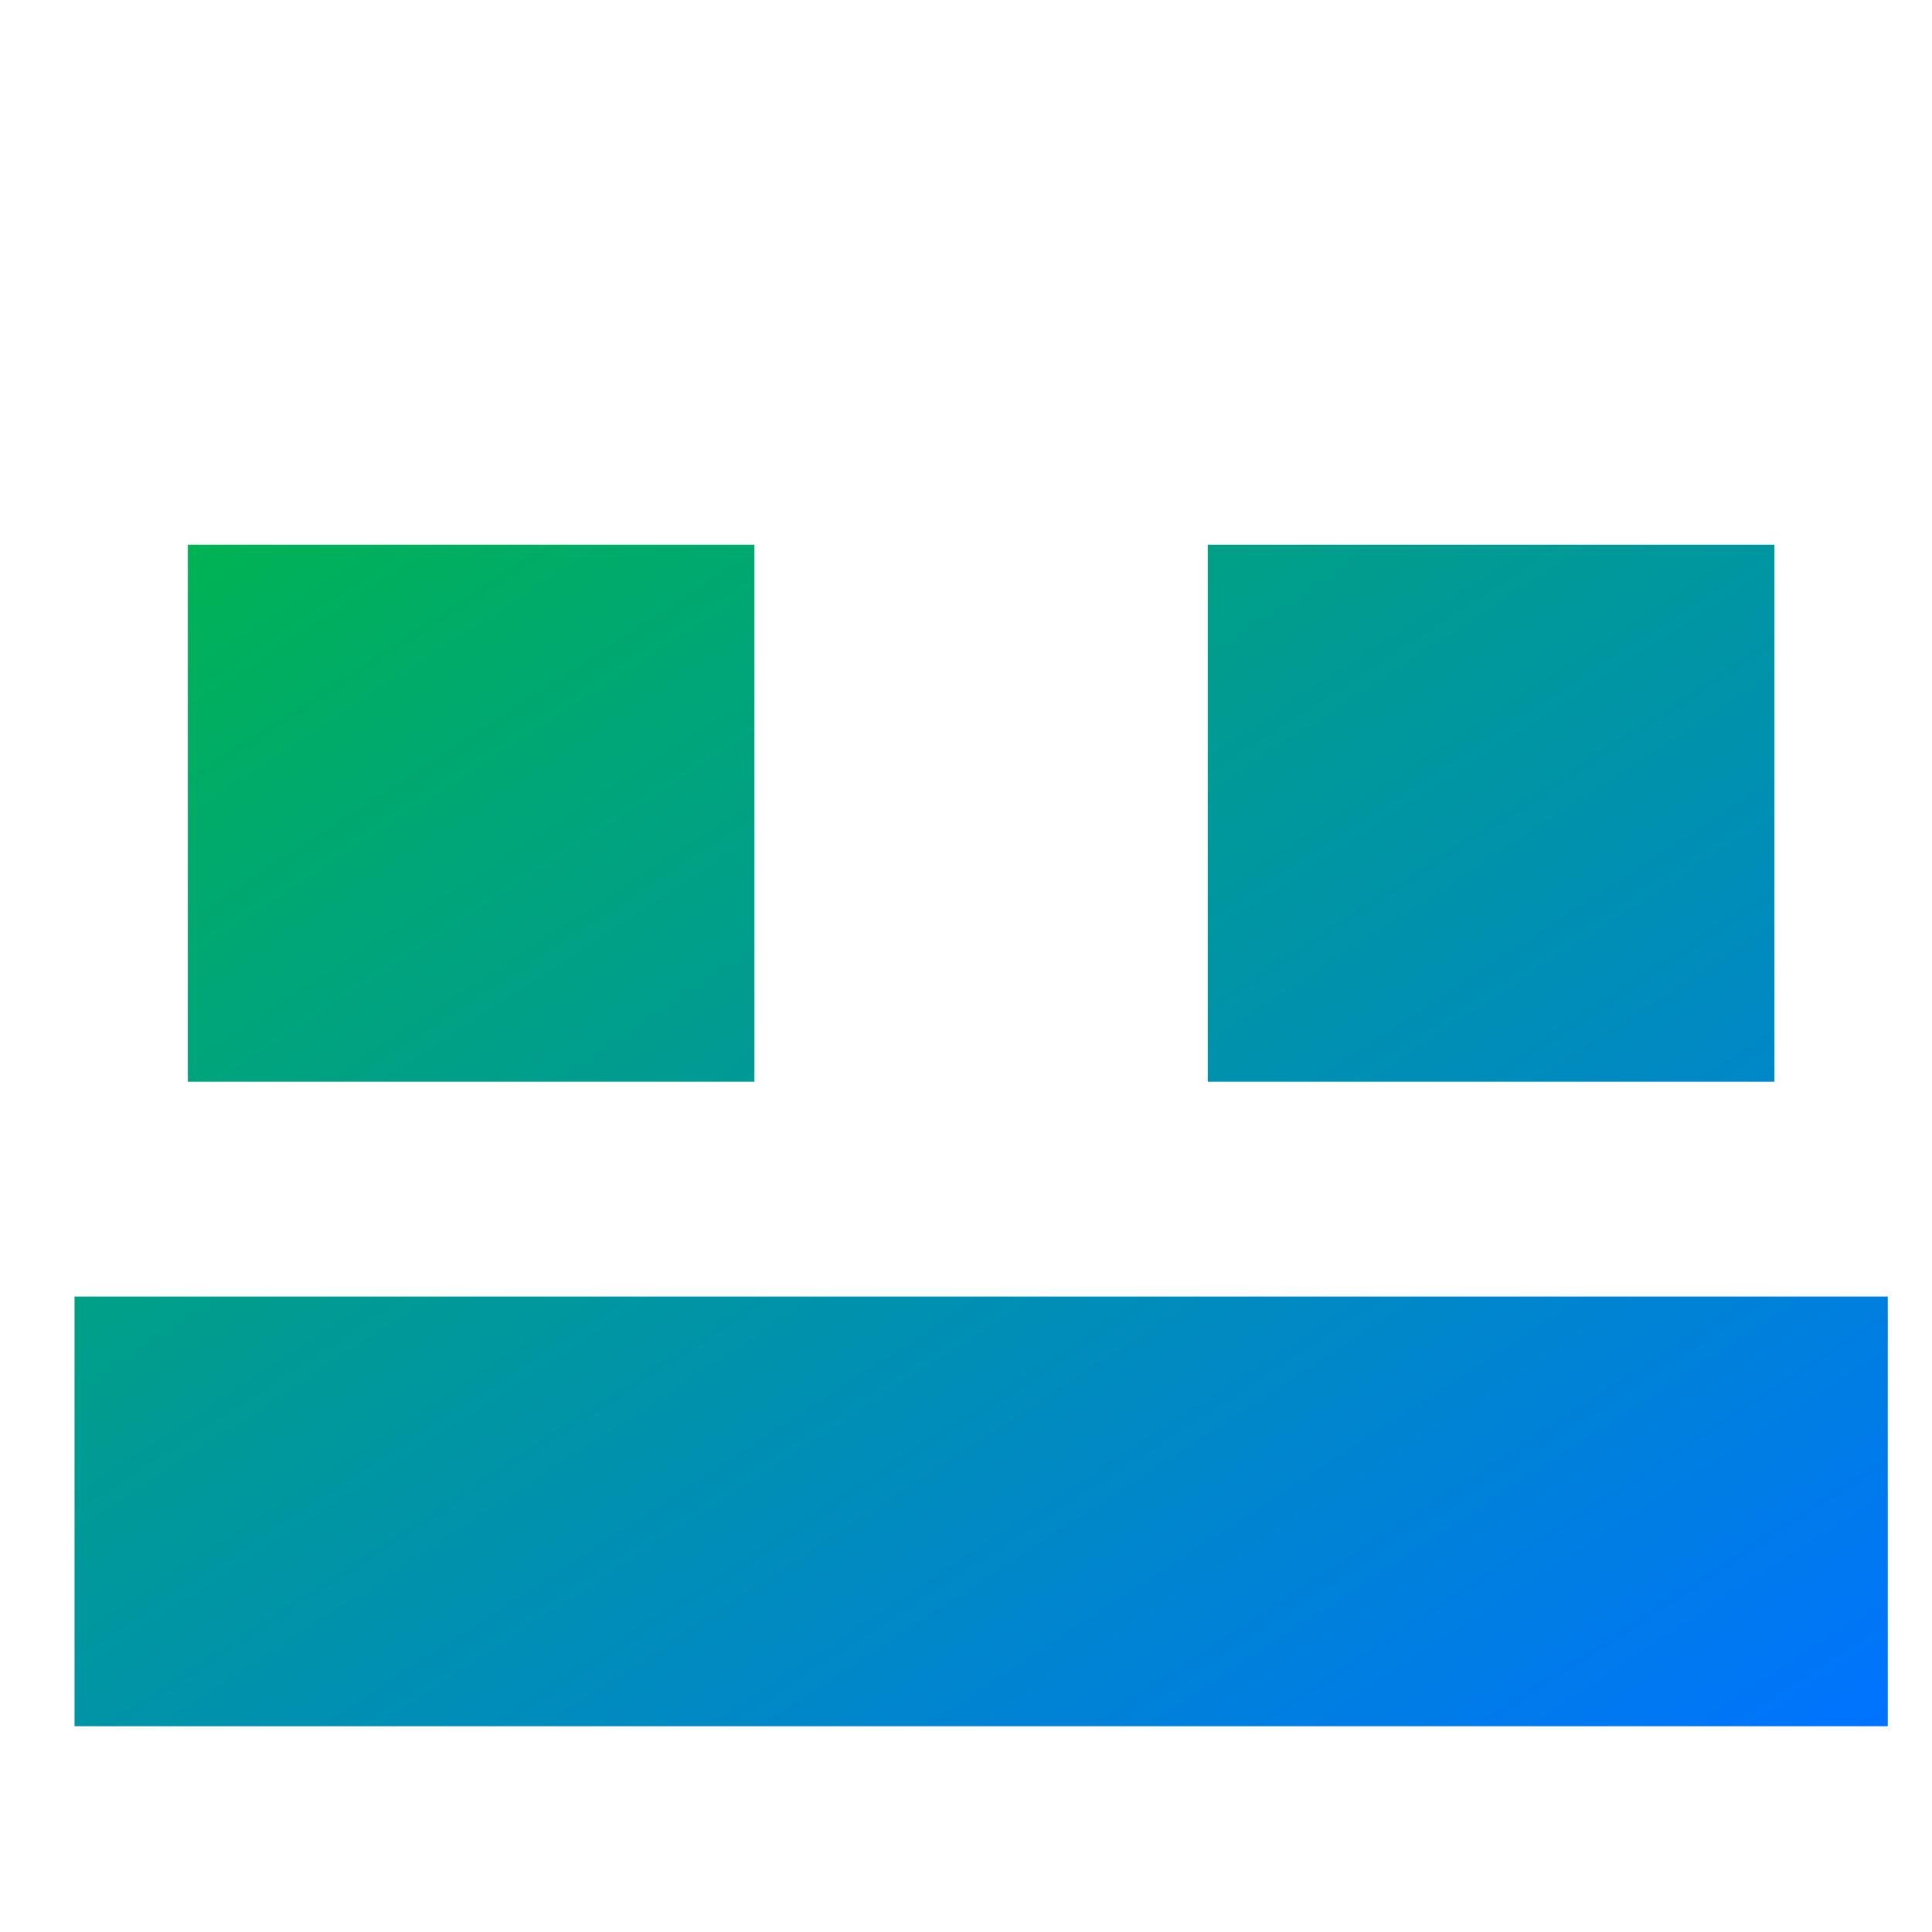 <svg xmlns="http://www.w3.org/2000/svg" xmlns:xlink="http://www.w3.org/1999/xlink" width="64" height="64" viewBox="0 0 64 64" version="1.1"><defs><linearGradient id="linear0" x1="0%" x2="100%" y1="0%" y2="100%"><stop offset="0%" style="stop-color:#00b54e; stop-opacity:1"/><stop offset="100%" style="stop-color:#0073ff; stop-opacity:1"/></linearGradient></defs><g id="surface1"><path style=" stroke:none;fill-rule:nonzero;fill:url(#linear0);" d="M 6.223 18.043 L 6.223 35.832 L 24.992 35.832 L 24.992 18.043 Z M 40.008 18.043 L 40.008 35.832 L 58.781 35.832 L 58.781 18.043 Z M 2.469 42.949 L 2.469 57.184 L 62.535 57.184 L 62.535 42.949 Z M 2.469 42.949 "/></g></svg>
